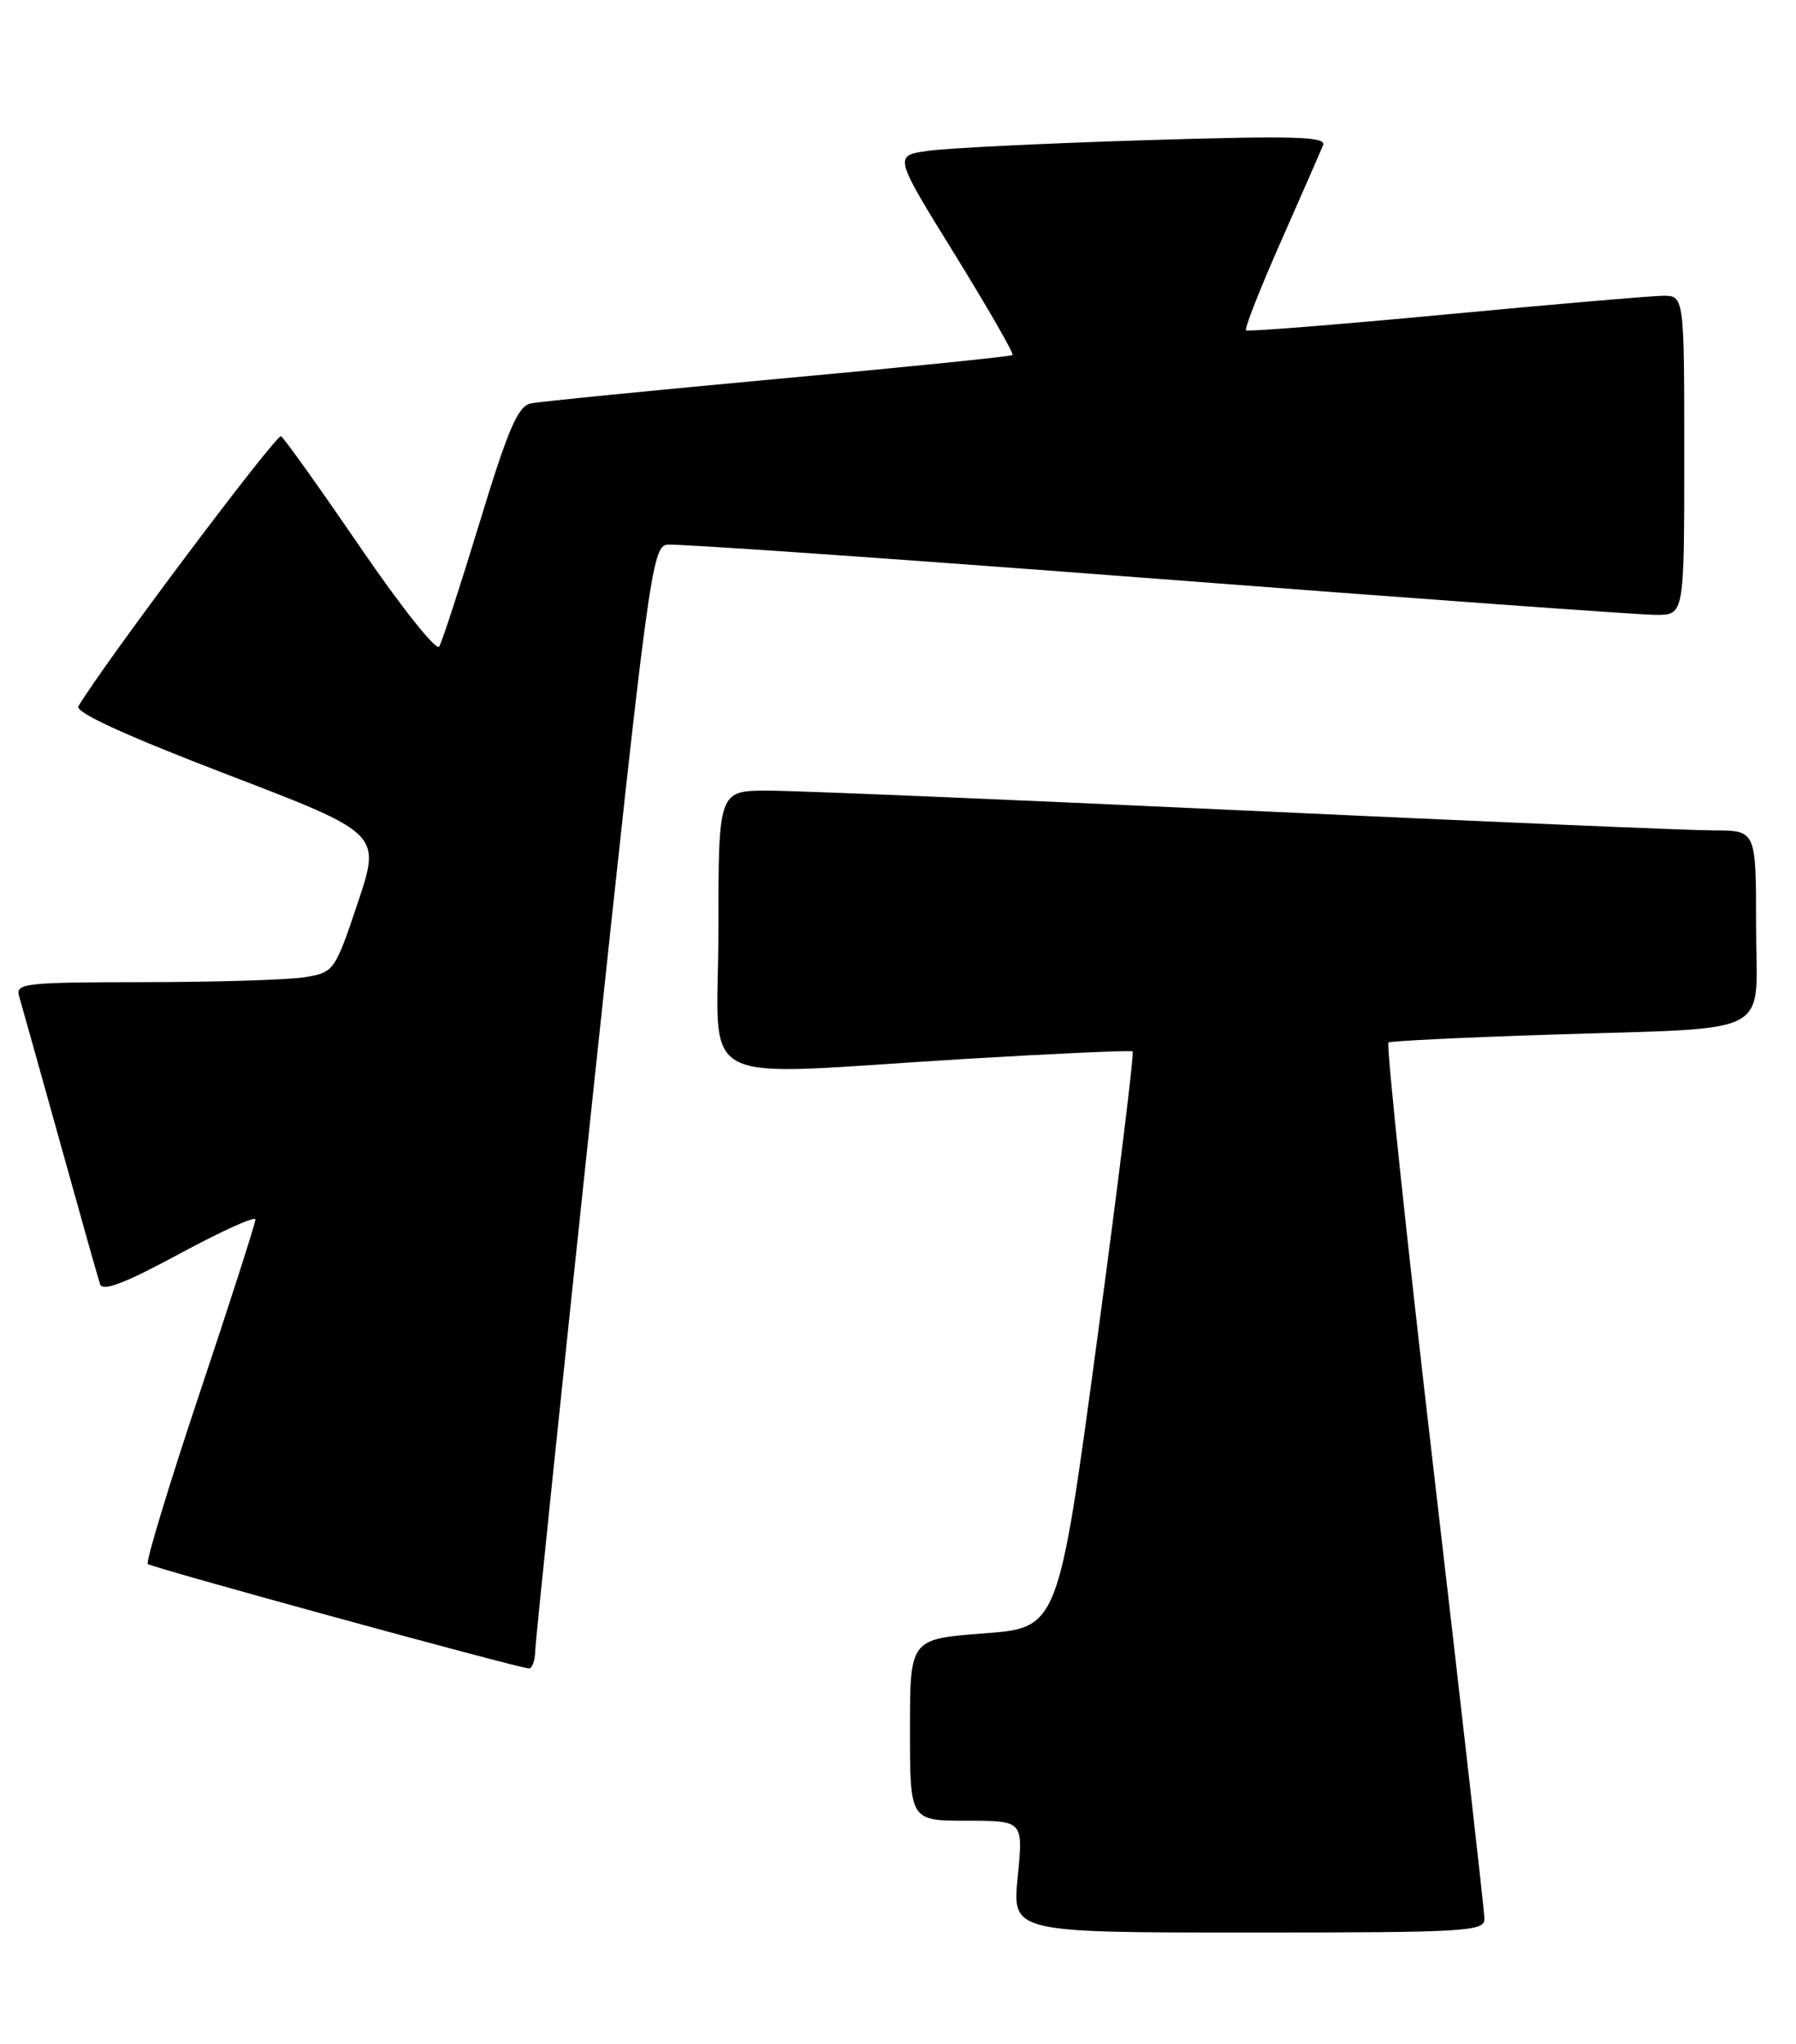 <?xml version="1.0" encoding="UTF-8" standalone="no"?>
<!DOCTYPE svg PUBLIC "-//W3C//DTD SVG 1.1//EN" "http://www.w3.org/Graphics/SVG/1.1/DTD/svg11.dtd" >
<svg xmlns="http://www.w3.org/2000/svg" xmlns:xlink="http://www.w3.org/1999/xlink" version="1.1" viewBox="0 0 225 256">
 <g >
 <path fill="currentColor"
d=" M 185.97 240.25 C 185.95 239.29 183.12 214.28 179.67 184.69 C 176.22 155.09 173.64 130.73 173.95 130.54 C 174.25 130.36 183.28 129.92 194.00 129.57 C 222.86 128.62 220.00 130.11 220.00 115.95 C 220.00 104.00 220.00 104.00 214.75 103.99 C 211.86 103.99 185.43 102.87 156.00 101.50 C 126.58 100.13 99.69 99.01 96.25 99.01 C 90.00 99.00 90.00 99.00 90.00 116.50 C 90.00 136.74 86.08 134.70 121.00 132.60 C 132.28 131.93 141.68 131.50 141.89 131.66 C 142.11 131.82 140.10 148.13 137.43 167.90 C 132.58 203.84 132.58 203.84 123.29 204.54 C 114.00 205.24 114.00 205.24 114.00 216.62 C 114.00 228.00 114.00 228.00 121.10 228.00 C 128.20 228.00 128.20 228.00 127.50 235.00 C 126.80 242.00 126.80 242.00 156.40 242.00 C 183.93 242.00 186.00 241.88 185.97 240.25 Z  M 67.05 206.75 C 67.08 205.51 70.36 173.90 74.34 136.50 C 81.16 72.41 81.69 68.48 83.55 68.21 C 84.63 68.05 112.16 69.97 144.72 72.46 C 177.28 74.96 205.51 77.00 207.46 77.00 C 211.00 77.00 211.00 77.00 211.00 57.00 C 211.00 37.00 211.00 37.00 208.25 37.04 C 206.74 37.06 194.47 38.12 181.00 39.39 C 167.53 40.66 156.32 41.55 156.10 41.37 C 155.88 41.18 157.84 36.19 160.46 30.27 C 163.08 24.34 165.46 18.90 165.75 18.18 C 166.18 17.09 162.19 16.98 143.39 17.56 C 130.80 17.95 118.58 18.55 116.24 18.89 C 111.97 19.50 111.97 19.50 119.59 31.82 C 123.77 38.59 127.04 44.28 126.85 44.46 C 126.66 44.64 113.45 45.98 97.50 47.44 C 81.55 48.91 67.60 50.29 66.50 50.52 C 64.88 50.86 63.66 53.69 60.09 65.42 C 57.66 73.38 55.38 80.38 55.02 80.97 C 54.66 81.56 50.22 75.97 45.15 68.56 C 40.08 61.15 35.61 54.88 35.21 54.63 C 34.64 54.28 13.07 83.00 9.82 88.44 C 9.37 89.19 15.64 92.07 28.44 96.98 C 47.73 104.37 47.73 104.37 44.82 113.06 C 41.95 121.62 41.84 121.76 38.20 122.37 C 36.17 122.70 27.16 122.98 18.18 122.99 C 3.11 123.00 1.91 123.13 2.39 124.75 C 2.68 125.71 4.98 133.93 7.51 143.00 C 10.03 152.07 12.29 160.09 12.54 160.82 C 12.86 161.77 15.69 160.68 22.50 157.00 C 27.72 154.18 32.00 152.24 32.00 152.71 C 32.00 153.17 28.86 162.96 25.01 174.46 C 21.17 185.95 18.25 195.58 18.51 195.85 C 18.95 196.29 64.50 208.77 66.25 208.93 C 66.66 208.97 67.02 207.99 67.05 206.75 Z "/>
</g>
</svg>